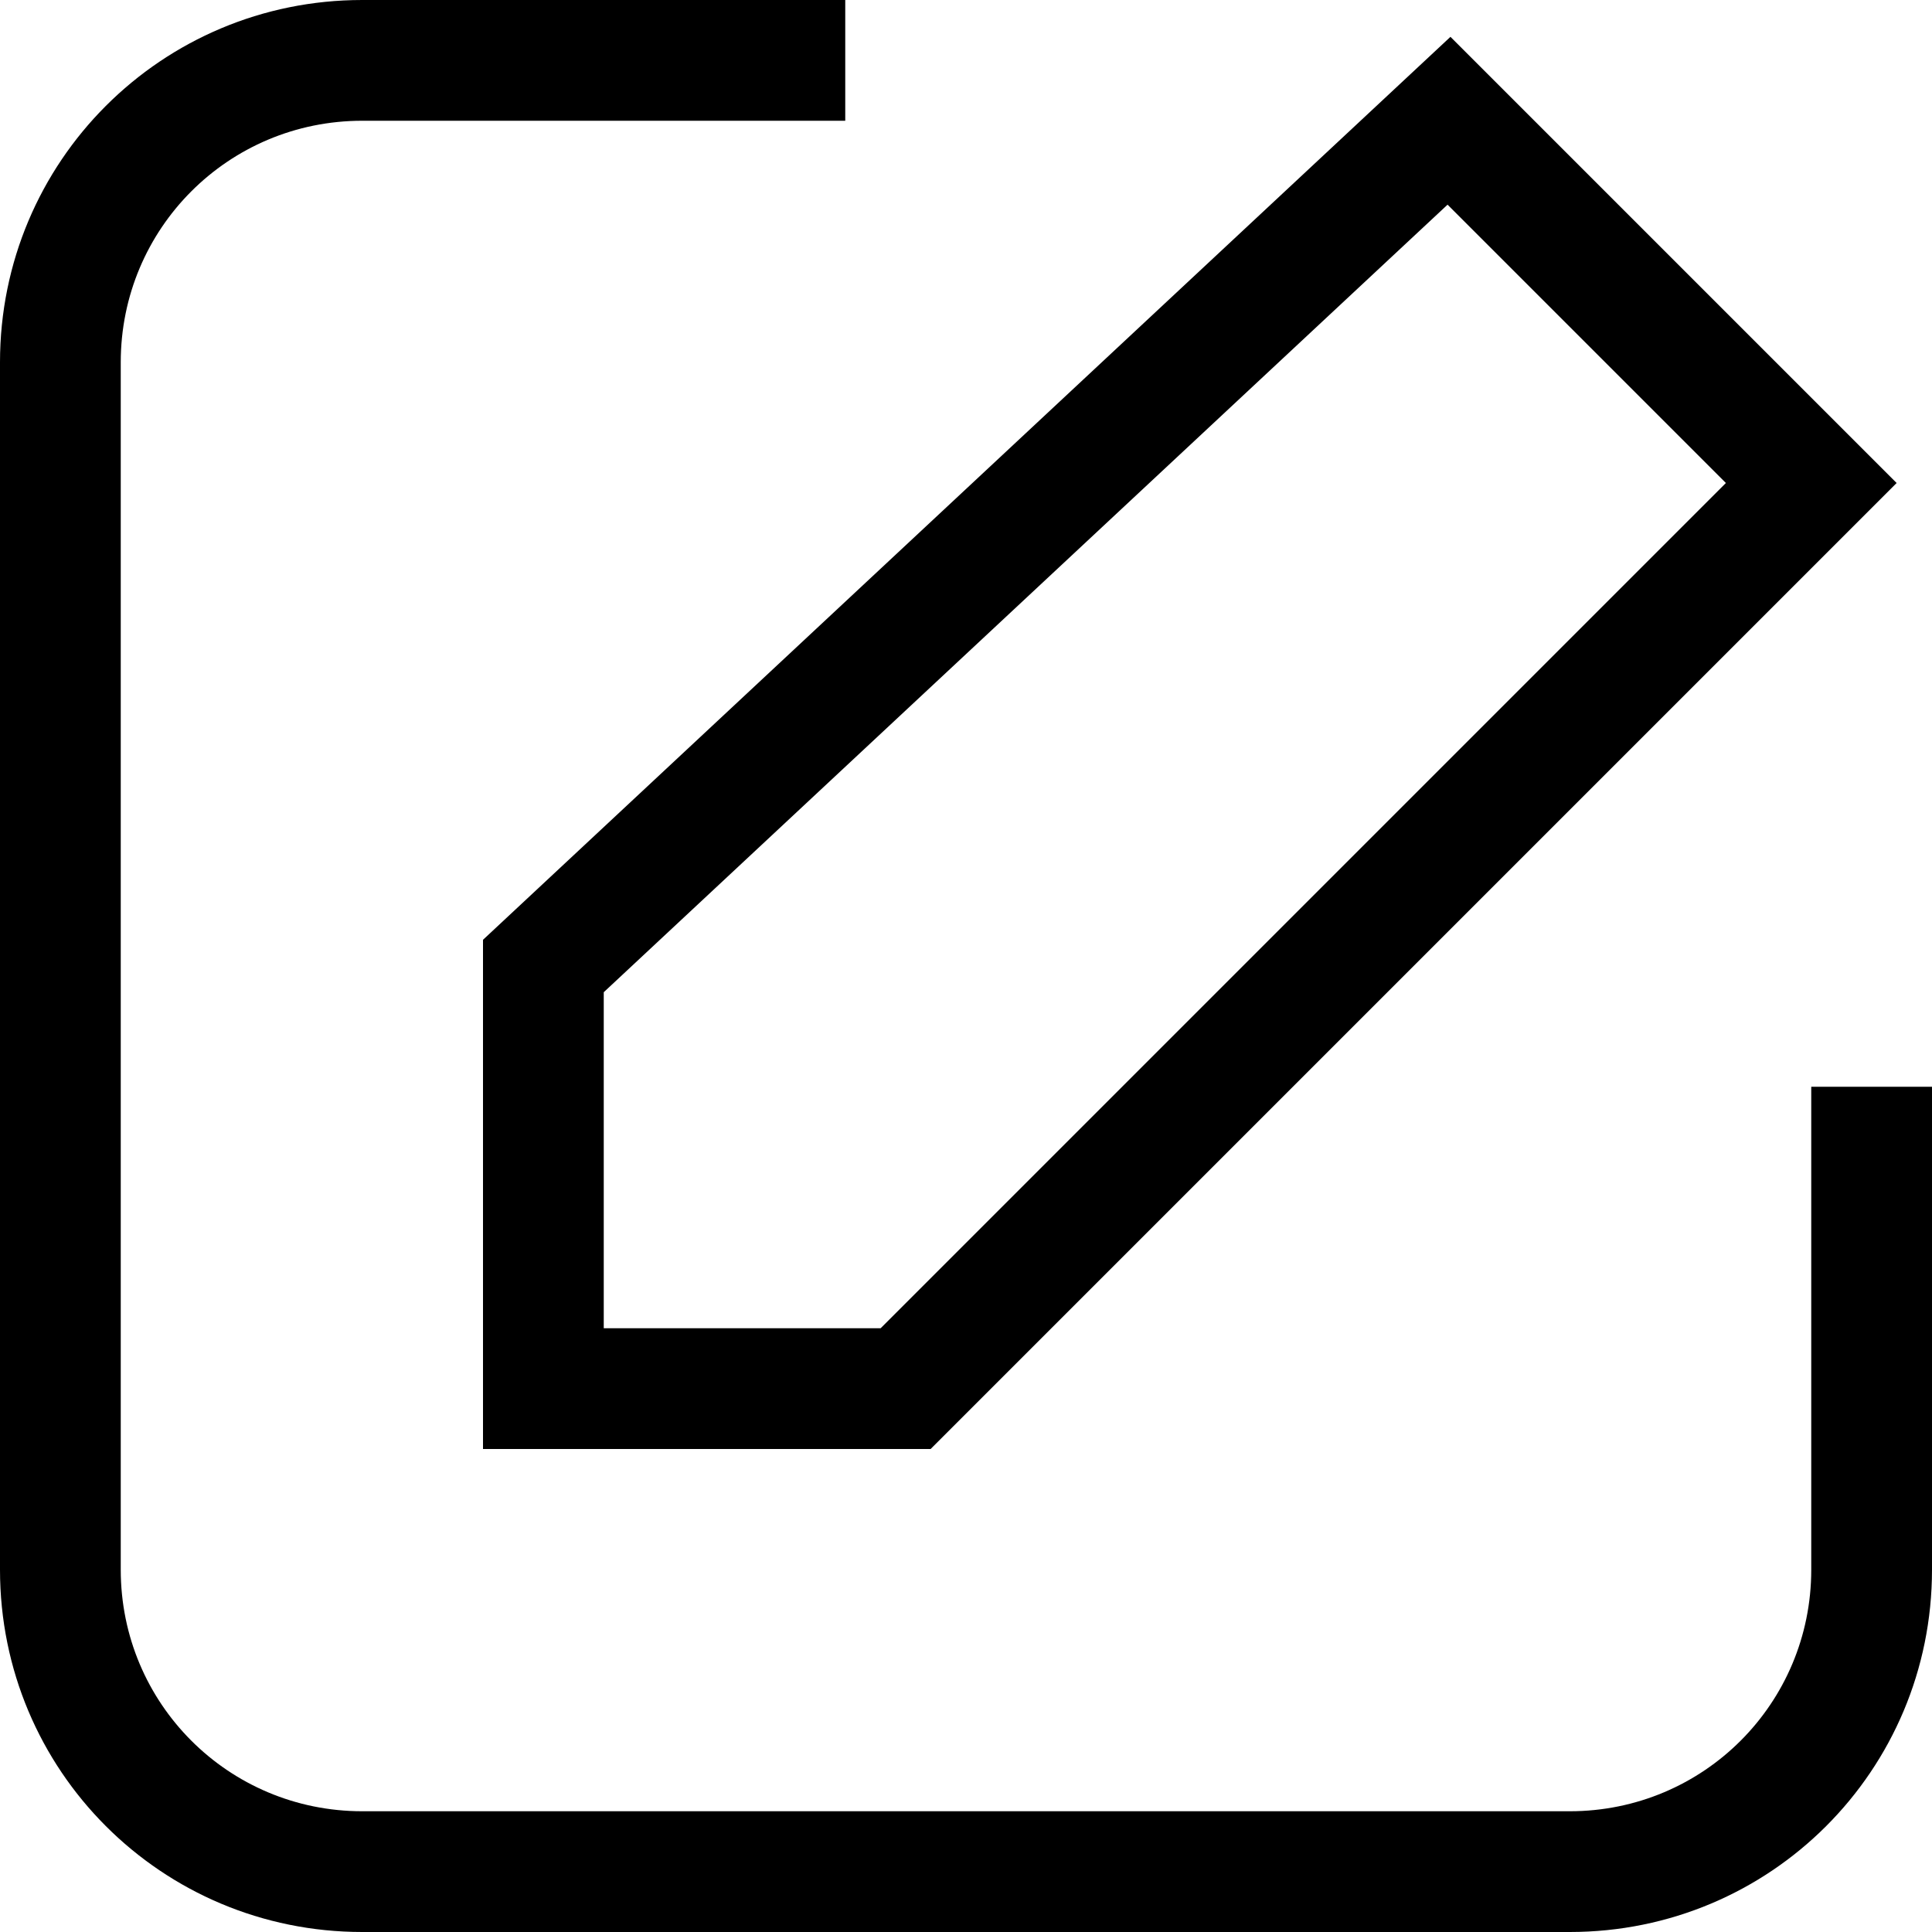 <?xml version="1.0" encoding="UTF-8" standalone="no"?>
<!-- Created with Inkscape (http://www.inkscape.org/) -->

<svg
   width="16"
   height="16"
   viewBox="0 0 16 16"
   version="1.1"
   id="svg5"
   inkscape:version="1.1.1 (3bf5ae0d25, 2021-09-20, custom)"
   sodipodi:docname="edit-symbolic.svg"
   xmlns:inkscape="http://www.inkscape.org/namespaces/inkscape"
   xmlns:sodipodi="http://sodipodi.sourceforge.net/DTD/sodipodi-0.dtd"
   xmlns="http://www.w3.org/2000/svg"
   xmlns:svg="http://www.w3.org/2000/svg">
  <sodipodi:namedview
     id="namedview7"
     pagecolor="#ffffff"
     bordercolor="#666666"
     borderopacity="1.0"
     inkscape:pageshadow="2"
     inkscape:pageopacity="0.0"
     inkscape:pagecheckerboard="0"
     inkscape:document-units="px"
     showgrid="false"
     inkscape:zoom="24.660349"
     inkscape:cx="7.9885325"
     inkscape:cy="7.9885325"
     inkscape:window-width="1366"
     inkscape:window-height="692"
     inkscape:window-x="0"
     inkscape:window-y="40"
     inkscape:window-maximized="1"
     inkscape:current-layer="layer1" />
  <defs
     id="defs2" />
  <g
     inkscape:label="Capa 1"
     inkscape:groupmode="layer"
     id="layer1">
    <path
       id="rect930"
       style="stroke-linecap:round;stroke-linejoin:round"
       d="M 3,0 C 1.338,0 0,1.338 0,3 v 10 c 0,1.662 1.338,3 3,3 H 13 c 1.662,0 3,-1.338 3,-3 V 9 h -1 v 4 c 0,1.108 -0.892,2 -2,2 H 3 C 1.892,15 1,14.108 1,13 V 3 C 1,1.892 1.892,1 3,1 H 7 V 0 Z" />
    <path
       style="color:#000000;fill:#000000;-inkscape-stroke:none"
       d="M 12.012,0.305 4,7.783 V 8 12 H 7.707 L 15.707,4 Z M 11.988,1.695 14.293,4 7.293,11 H 5 V 8.217 Z"
       id="path2483" />
  </g>
</svg>
